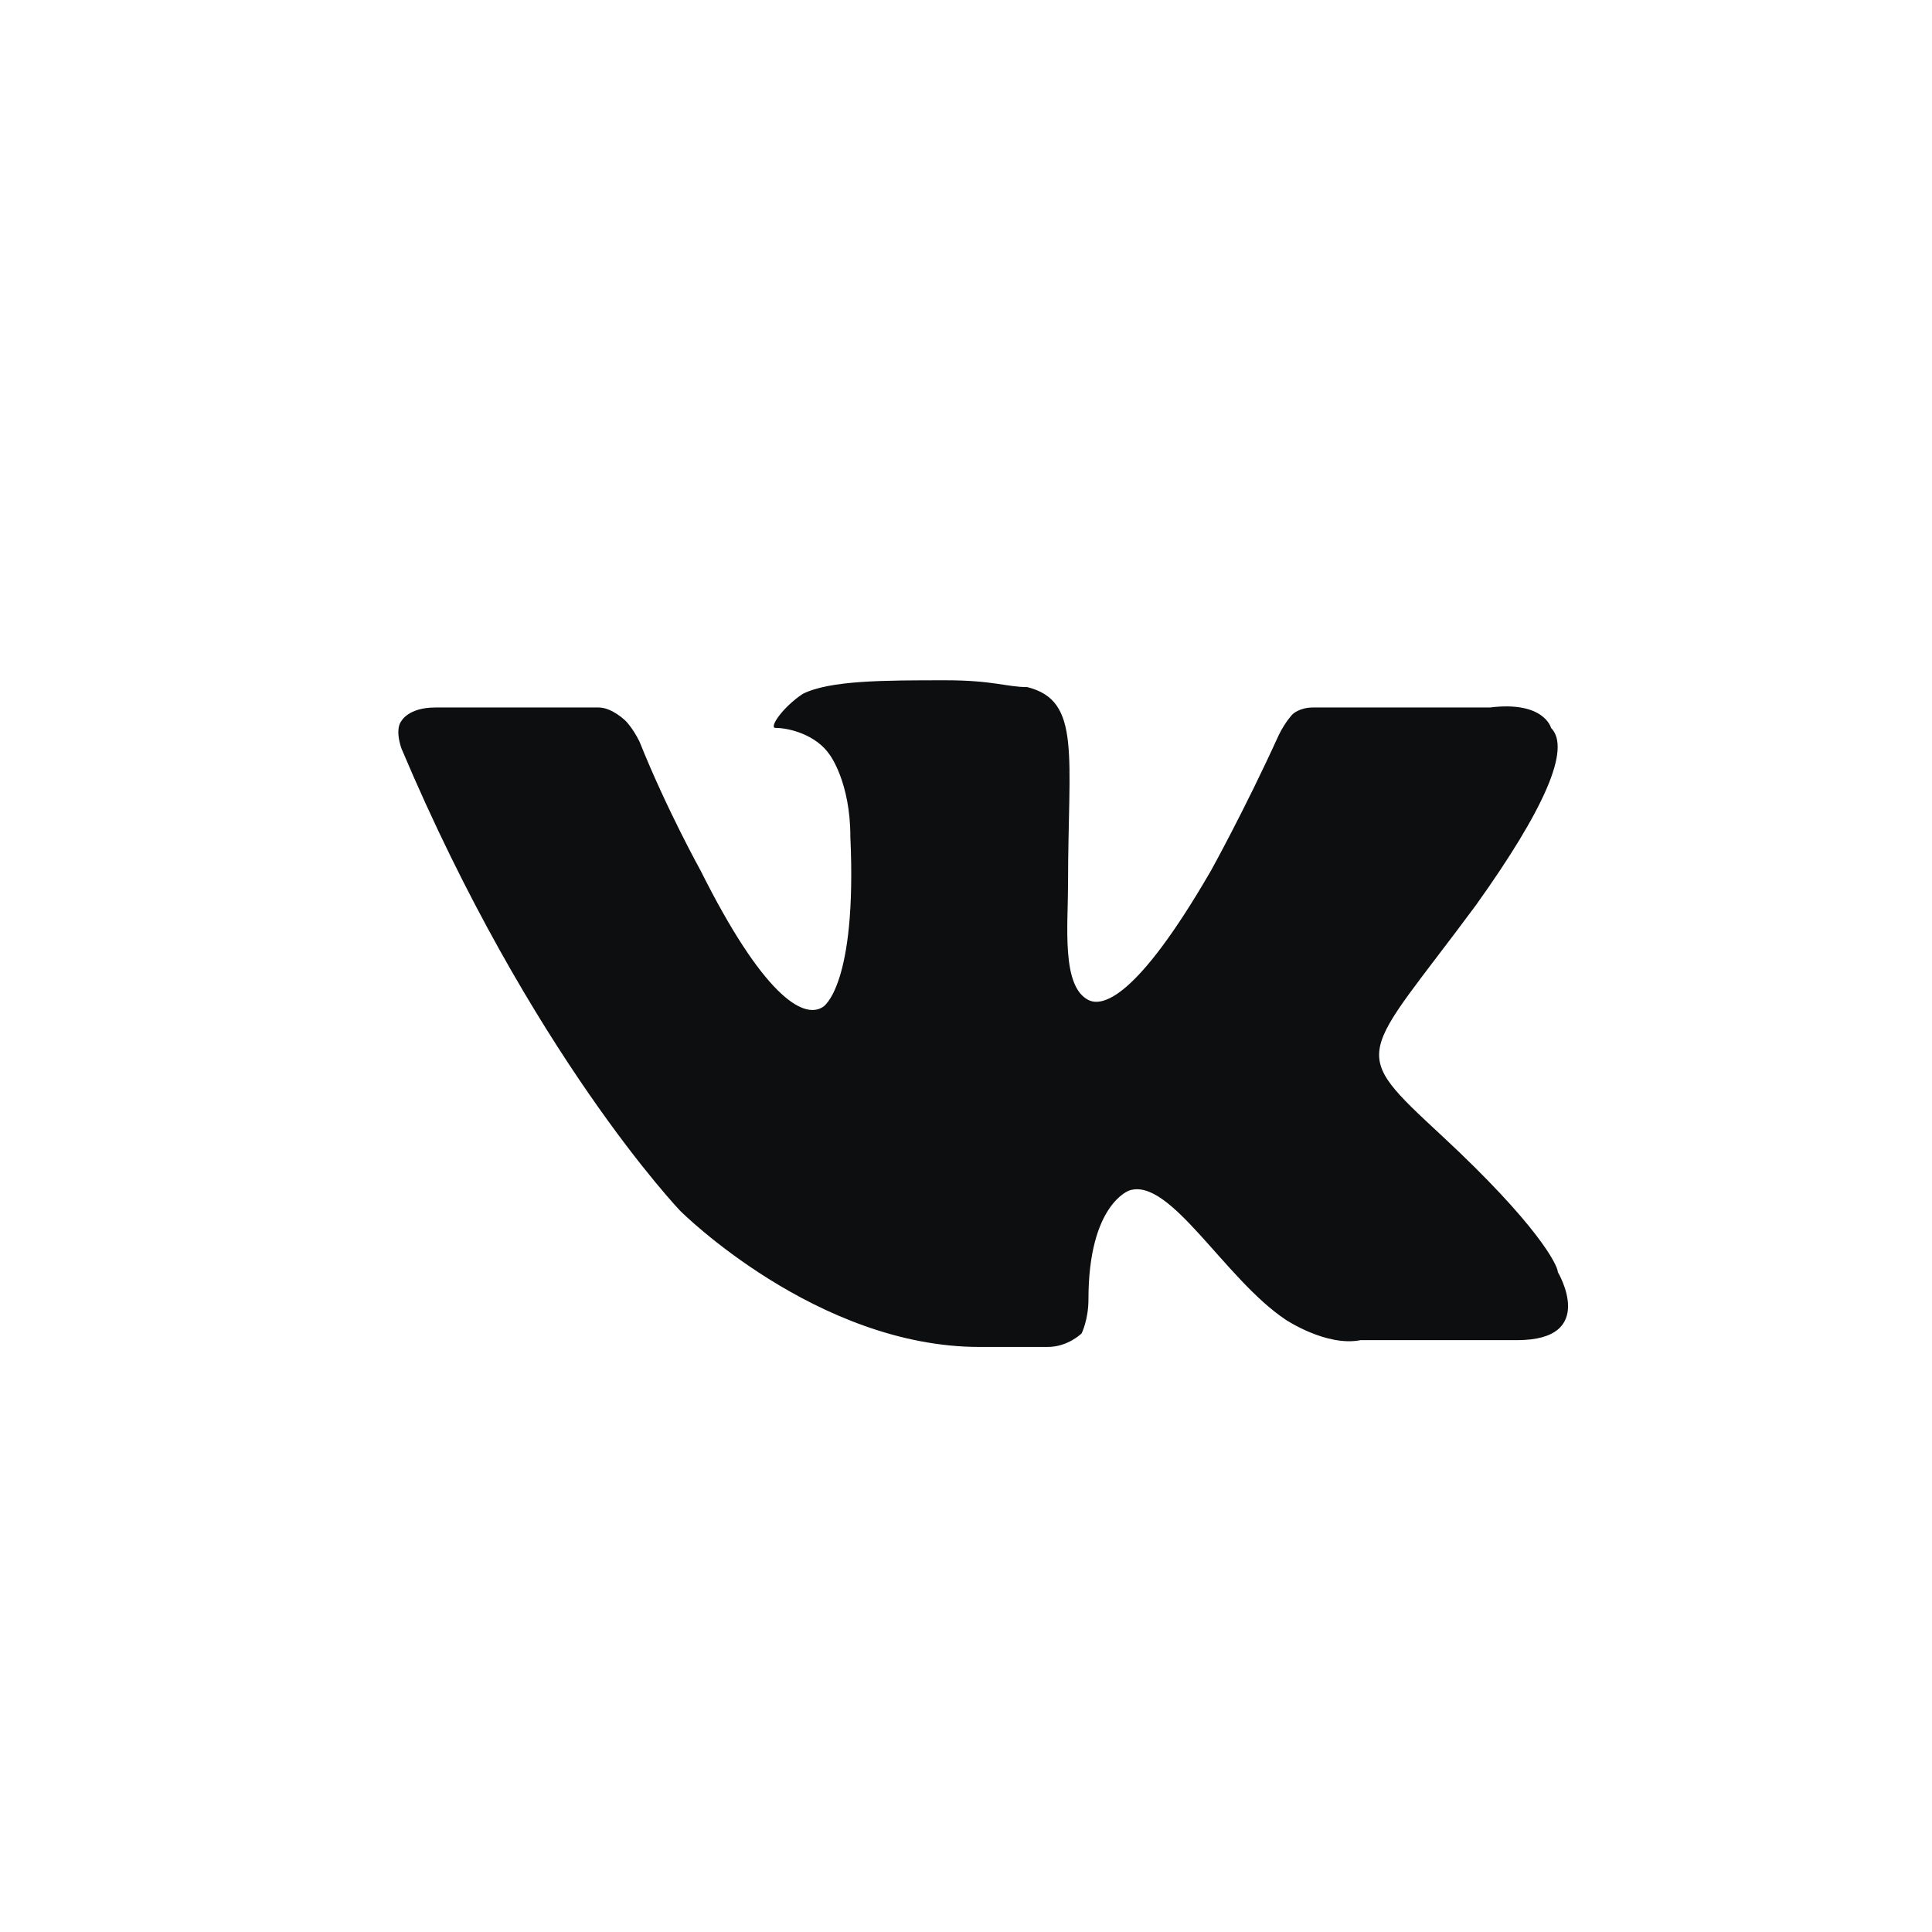 <?xml version="1.0" encoding="utf-8"?>
<!-- Generator: Adobe Illustrator 19.0.1, SVG Export Plug-In . SVG Version: 6.00 Build 0)  -->
<svg version="1.1" id="Слой_1" xmlns="http://www.w3.org/2000/svg" xmlns:xlink="http://www.w3.org/1999/xlink" x="0px" y="0px"
	 viewBox="0 0 28.4 28.4" style="enable-background:new 0 0 28.4 28.4;" xml:space="preserve">
<style type="text/css">
	.st0{fill:#0C0E0F;}
	.st1{fill:#222121;}
</style>
<g>
	<path class="st0" d="M21.7,13.3c-1.7,2.3-1.9,2.1-0.5,3.4c1.4,1.3,1.7,1.9,1.7,2c0,0,0.6,1-0.6,1l-2.3,0c-0.5,0.1-1.1-0.3-1.1-0.3
		c-0.9-0.6-1.7-2.1-2.3-1.9c0,0-0.6,0.2-0.6,1.6c0,0.3-0.1,0.5-0.1,0.5s-0.2,0.2-0.5,0.2h-1C12,19.8,10,17.8,10,17.8
		S7.8,15.5,5.9,11c-0.1-0.3,0-0.4,0-0.4s0.1-0.2,0.5-0.2l2.4,0c0.2,0,0.4,0.2,0.4,0.2s0.1,0.1,0.2,0.3c0.4,1,0.9,1.9,0.9,1.9
		c0.9,1.8,1.5,2.2,1.8,2c0,0,0.5-0.3,0.4-2.5c0-0.8-0.3-1.2-0.3-1.2c-0.2-0.3-0.6-0.4-0.8-0.4c-0.1,0,0.1-0.3,0.4-0.5
		c0.4-0.2,1.2-0.2,2.1-0.2c0.7,0,0.9,0.1,1.2,0.1c0.8,0.2,0.6,1,0.6,2.9c0,0.6-0.1,1.5,0.3,1.7c0.2,0.1,0.7,0,1.8-1.9
		c0,0,0.5-0.9,1-2c0.1-0.2,0.2-0.3,0.2-0.3s0.1-0.1,0.3-0.1l2.6,0c0.8-0.1,0.9,0.3,0.9,0.3C23.1,11,22.7,11.9,21.7,13.3z"/>
</g>
</svg>
